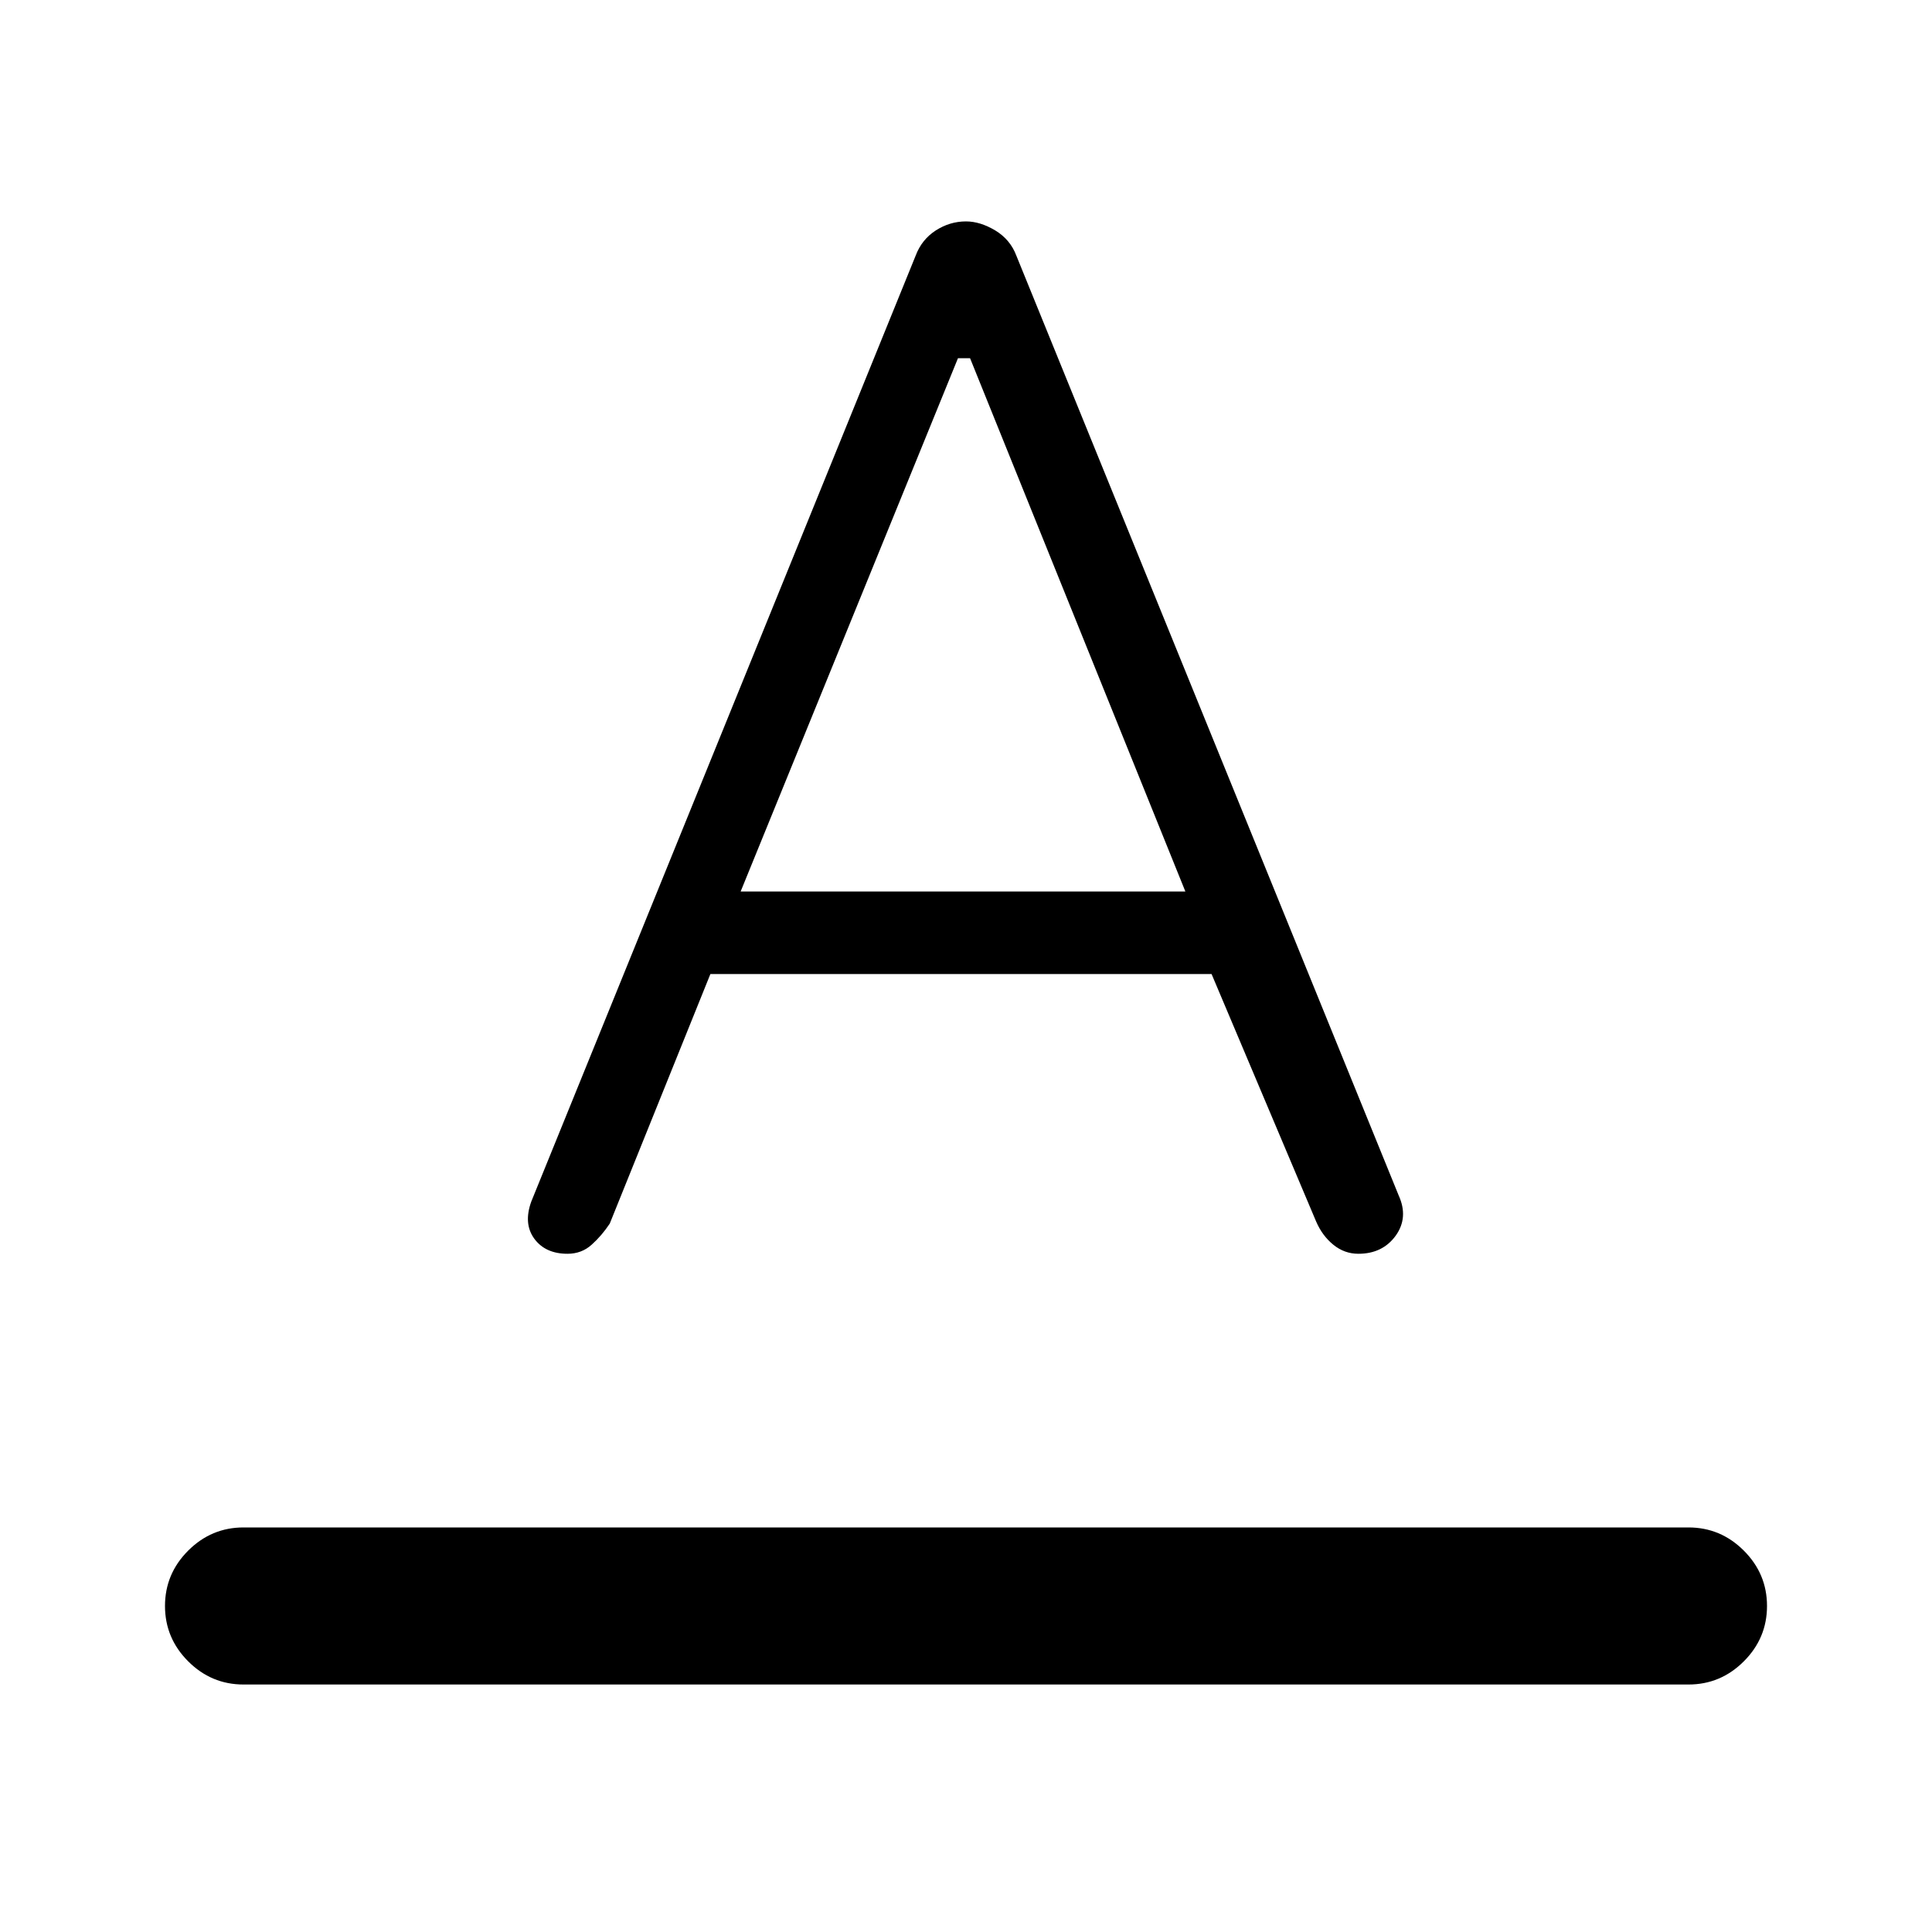 <svg xmlns="http://www.w3.org/2000/svg" height="20" width="20"><path d="M2.521 17.438q-.333 0-.573-.24-.24-.24-.24-.573 0-.333.24-.573.24-.24.573-.24h14.958q.333 0 .573.24.24.24.24.573 0 .333-.24.573-.24.24-.573.24Zm3.354-4.459q-.229 0-.344-.156-.114-.156-.031-.385l3.979-9.792q.063-.167.209-.261.145-.093.312-.093.146 0 .302.093.156.094.219.261l3.958 9.729q.104.229-.031.417-.136.187-.386.187-.145 0-.26-.094-.114-.093-.177-.239l-1.083-2.563H7.354l-1.042 2.584q-.083.125-.187.218-.104.094-.25.094Zm1.792-3.75h4.604l-2.229-5.521h-.125Z"/></svg>